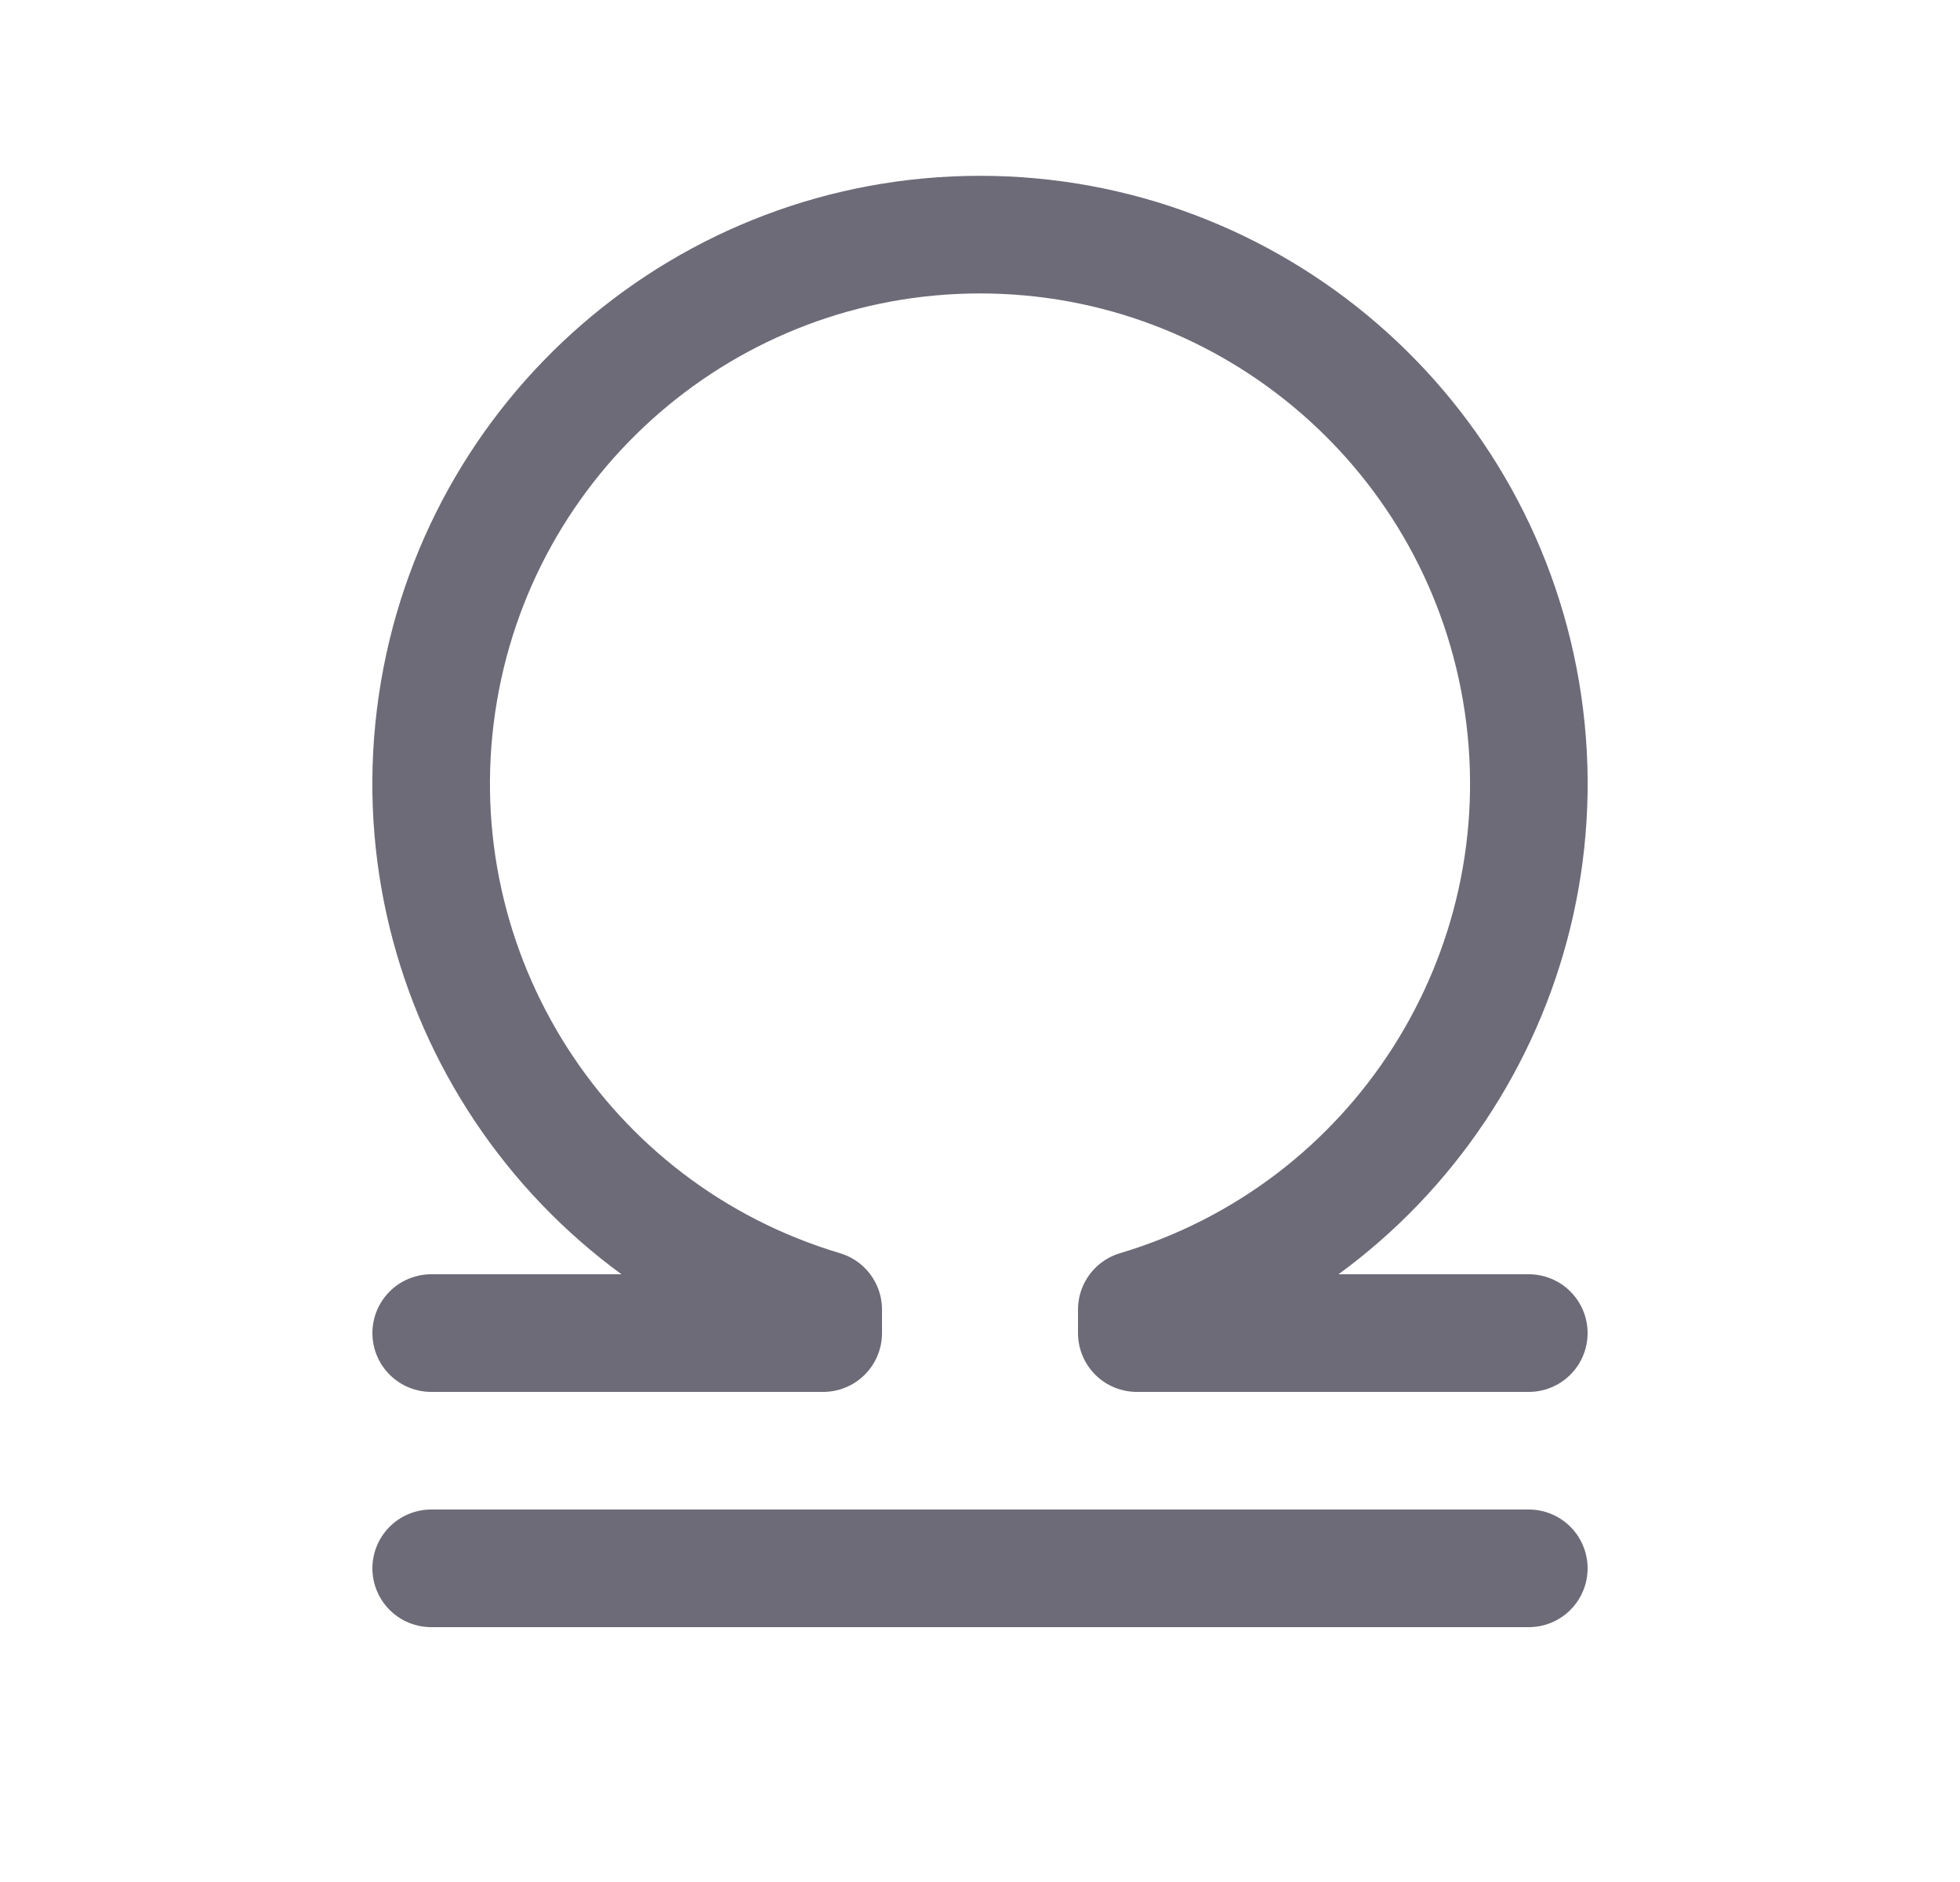 <svg width="25" height="24" viewBox="0 0 25 24" fill="none" xmlns="http://www.w3.org/2000/svg">
<path d="M5.5 20H19.5" stroke="#6D6B77" stroke-width="1.5" stroke-linecap="round" stroke-linejoin="round"/>
<path d="M5.5 17H10.5V16.7C7.169 15.707 5.072 12.42 5.573 8.981C6.075 5.542 9.024 2.992 12.5 2.992C15.976 2.992 18.925 5.542 19.427 8.981C19.928 12.42 17.831 15.707 14.5 16.7V17H19.5" stroke="#6D6B77" stroke-width="1.5" stroke-linecap="round" stroke-linejoin="round"/>
</svg>
